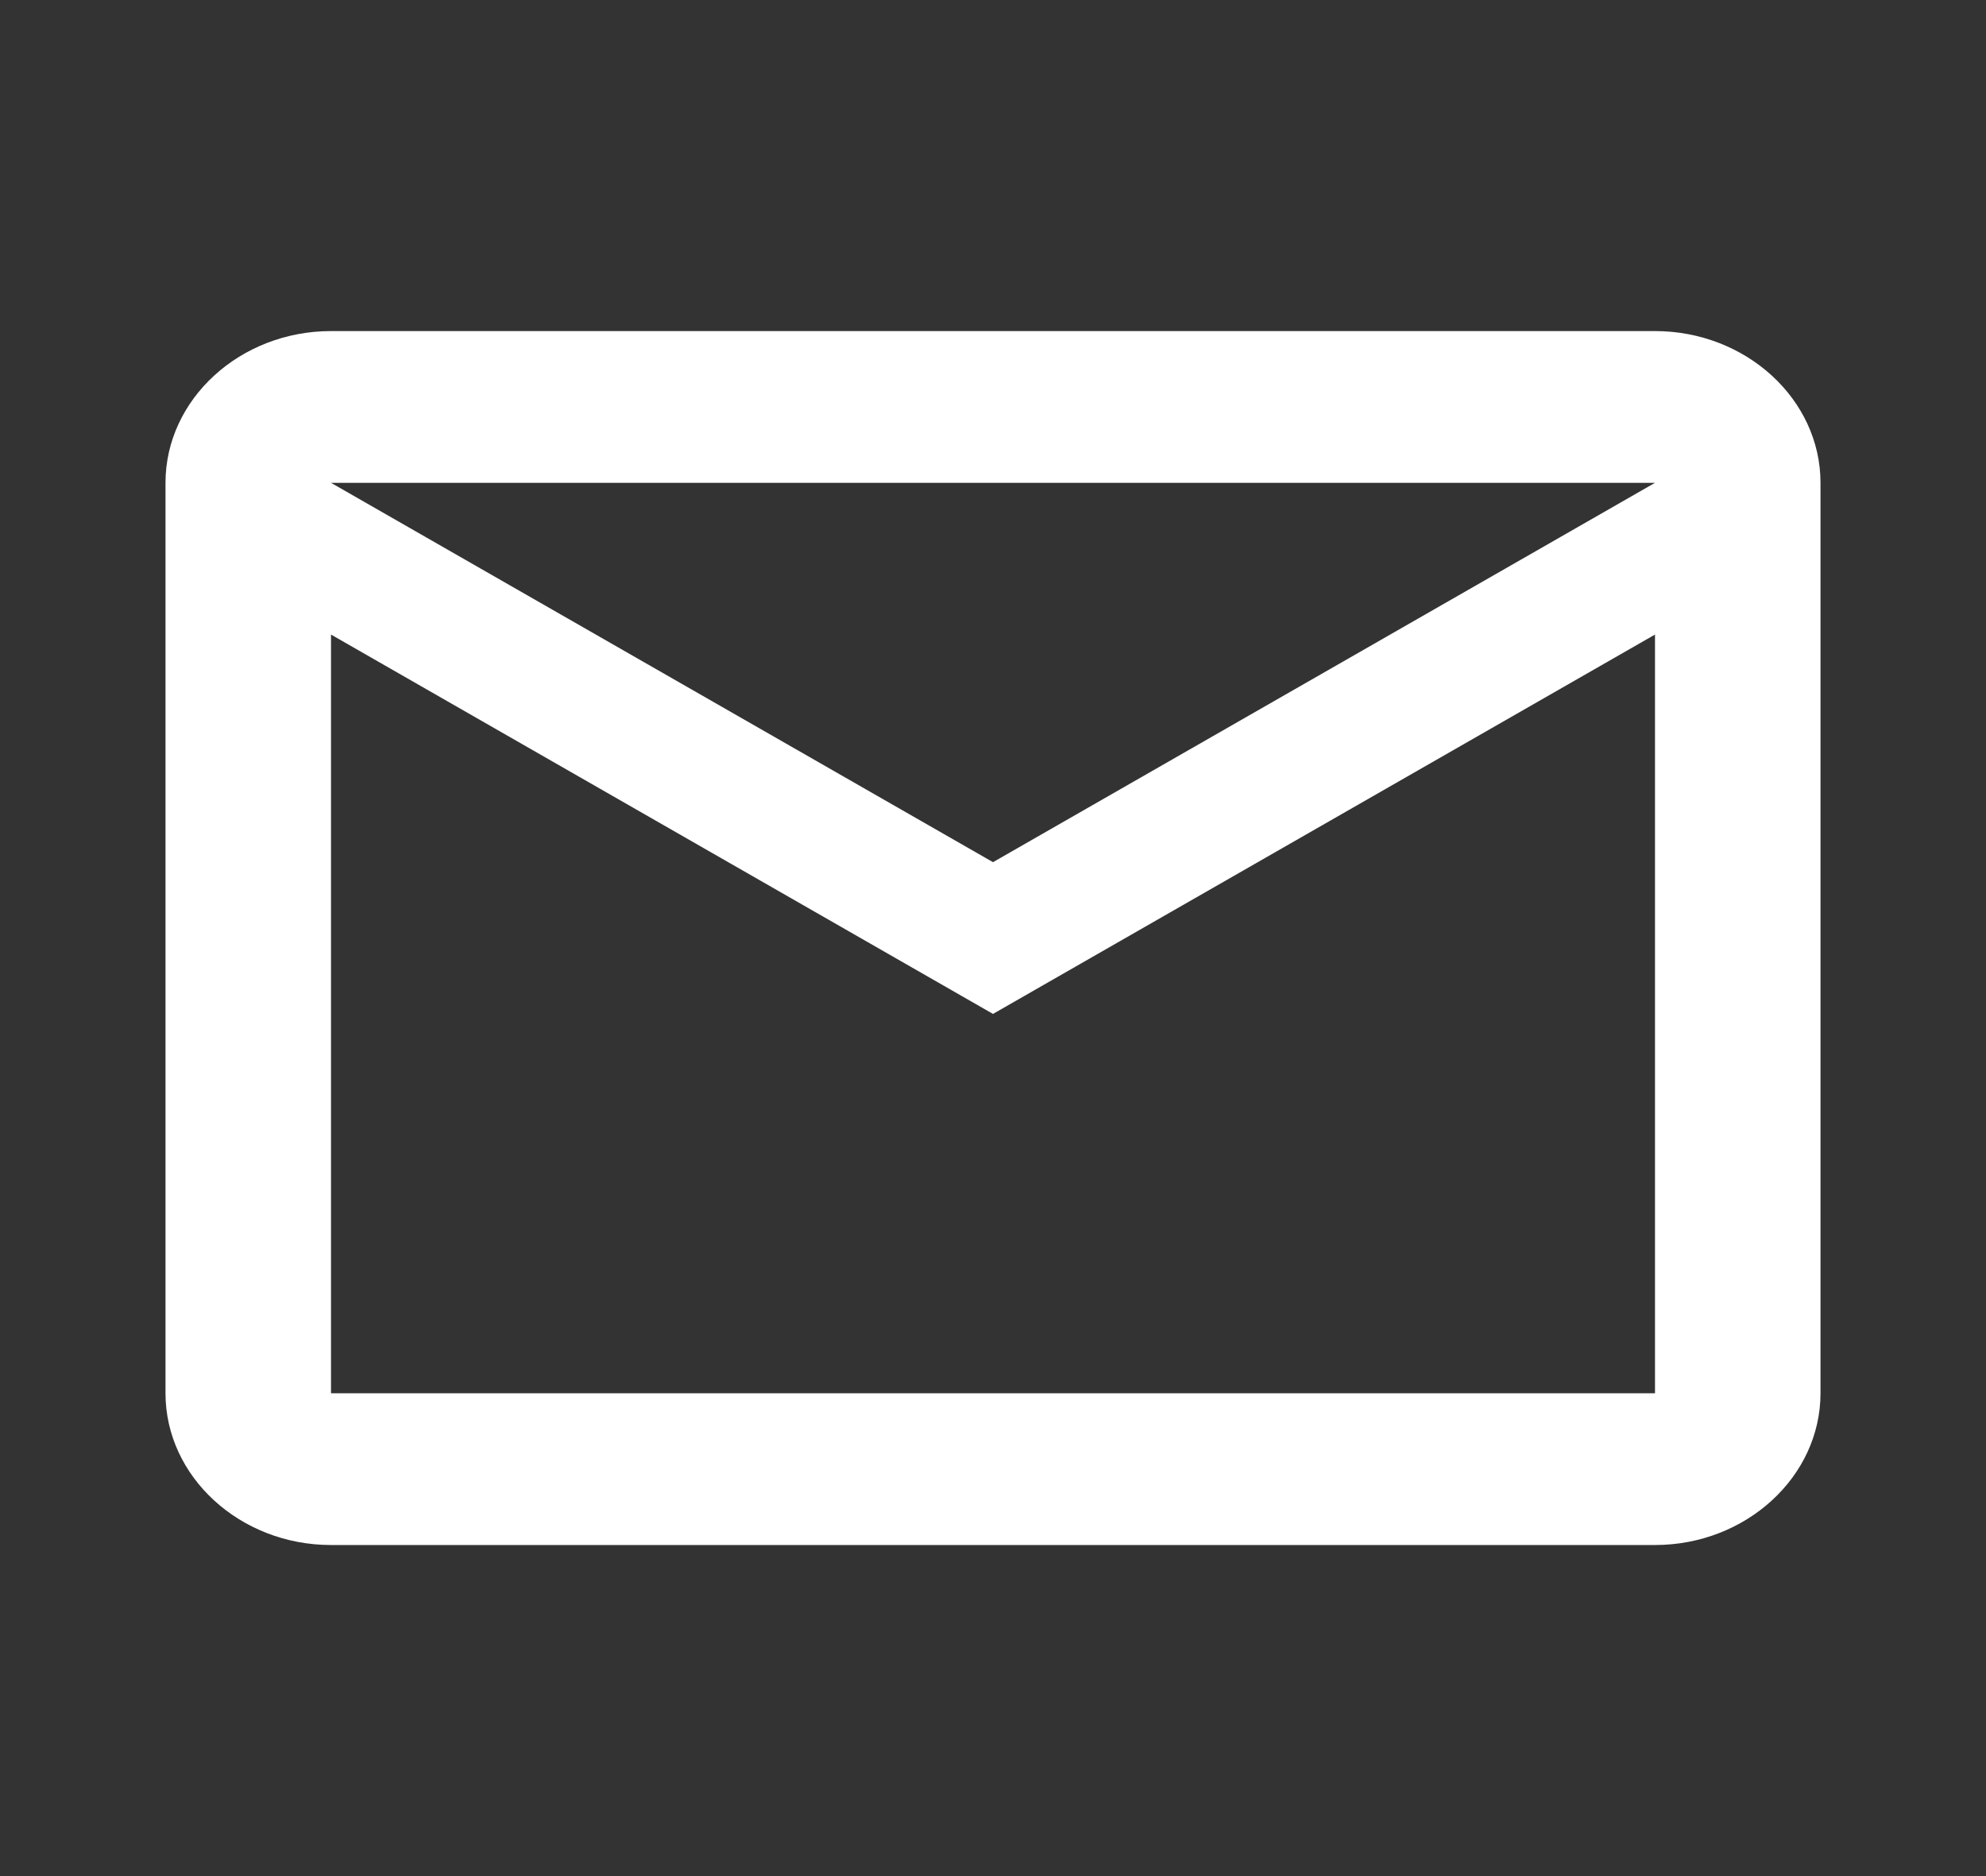 <svg width="36" height="34" viewBox="0 0 36 34" fill="none" xmlns="http://www.w3.org/2000/svg">
<rect x="0" y="0" width="36" height="34" fill="#333333" stroke="none"/>
<g clip-path="url(#clip0_2067_195)">
<mask id="mask0_2067_195" style="mask-type:luminance" maskUnits="userSpaceOnUse" x="0" y="0" width="36" height="34">
<path d="M36 0.5H0V33.5H36V0.5Z" fill="white"/>
</mask>
<g mask="url(#mask0_2067_195)">
<path d="M33 8.75C33 7.237 31.65 6 30 6H6C4.35 6 3 7.237 3 8.75V25.25C3 26.762 4.35 28 6 28H30C31.65 28 33 26.762 33 25.25V8.75ZM30 8.75L18 15.625L6 8.75H30ZM30 25.25H6V11.5L18 18.375L30 11.5V25.25Z" fill="white"/>
</g>
</g>
<defs>
<clipPath id="clip0_2067_195">
<rect width="36" height="33" fill="white" transform="translate(0 0.5)"/>
</clipPath>
</defs>
</svg>
